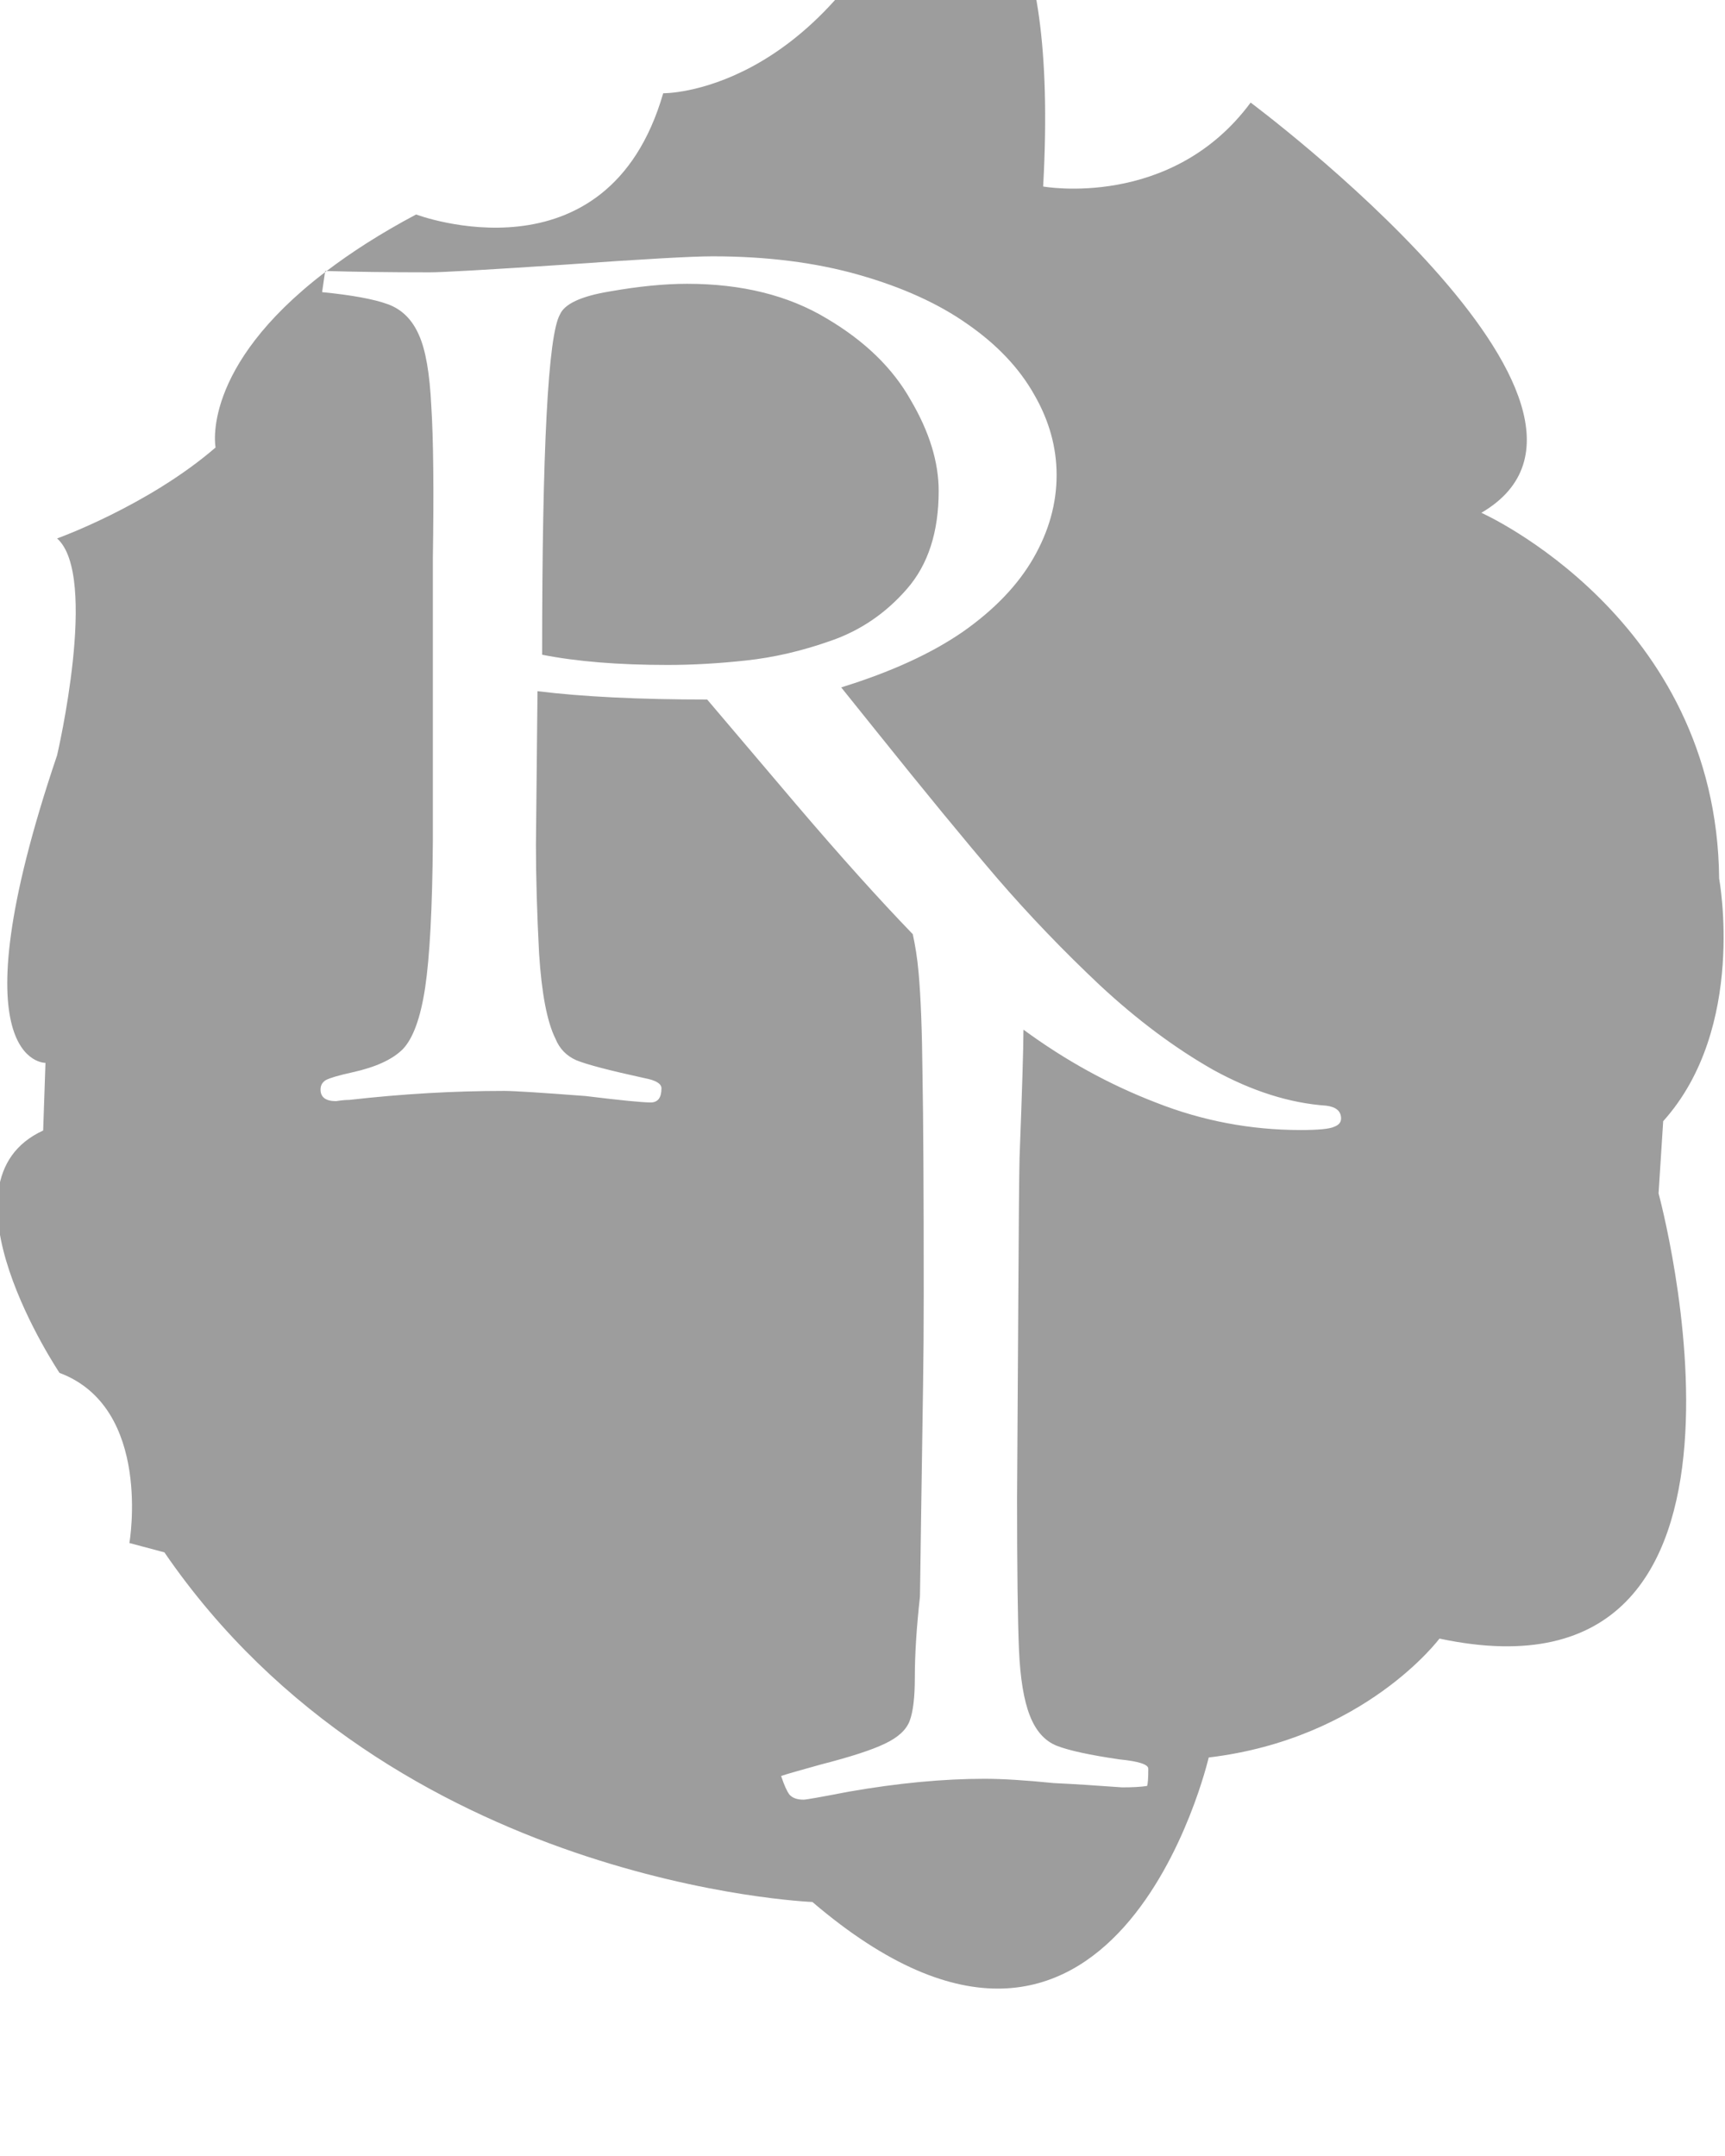 <?xml version="1.0" encoding="UTF-8" standalone="no"?>
<!-- Created with Inkscape (http://www.inkscape.org/) -->

<svg
   xmlns:dc="http://purl.org/dc/elements/1.1/"
   xmlns:cc="http://creativecommons.org/ns#"
   xmlns:rdf="http://www.w3.org/1999/02/22-rdf-syntax-ns#"
   xmlns:svg="http://www.w3.org/2000/svg"
   xmlns="http://www.w3.org/2000/svg"
   xmlns:sodipodi="http://sodipodi.sourceforge.net/DTD/sodipodi-0.dtd"
   xmlns:inkscape="http://www.inkscape.org/namespaces/inkscape"
   width="16"
   height="20"
   viewBox="0 0 20.902 25.665"
   version="1.1"
   id="svg8"
   inkscape:export-filename="C:\Users\Kyle\Documents\relic.png"
   inkscape:export-xdpi="96"
   inkscape:export-ydpi="96"
   inkscape:version="0.92.2 (5c3e80d, 2017-08-06)"
   sodipodi:docname="relic.svg">
  <defs
     id="defs2" />
  <sodipodi:namedview
     id="base"
     pagecolor="#ffffff"
     bordercolor="#666666"
     borderopacity="1.0"
     inkscape:pageopacity="0.0"
     inkscape:pageshadow="2"
     inkscape:zoom="6.6235915"
     inkscape:cx="-17.730584"
     inkscape:cy="31.821558"
     inkscape:document-units="mm"
     inkscape:current-layer="layer2"
     showgrid="false"
     units="px"
     inkscape:snap-global="false"
     inkscape:window-width="2160"
     inkscape:window-height="1346"
     inkscape:window-x="-11"
     inkscape:window-y="-11"
     inkscape:window-maximized="1" />
  <g
     inkscape:label="Layer 1"
     inkscape:groupmode="layer"
     id="layer1"
     transform="translate(0,-271.335)">
    <rect
       style="fill:#00000f;fill-opacity:0;stroke:none;stroke-width:0.01;stroke-linejoin:round;stroke-miterlimit:4;stroke-dasharray:none;stroke-opacity:1"
       id="rect4782"
       width="21.611"
       height="27.922"
       x="-0.439"
       y="270.436" />
  </g>
  <g
     inkscape:groupmode="layer"
     id="layer2"
     inkscape:label="Thumbnail">
    <path
       style="fill:#9d9d9d;fill-opacity:1;stroke:none;stroke-width:0.265;stroke-linecap:butt;stroke-linejoin:miter;stroke-miterlimit:4;stroke-dasharray:none;stroke-opacity:1"
       d="m 11.365,-1.832 c -0.166,3e-7 -0.279,0.048 -0.279,0.048 C 9.9,0.927 8.036,0.899 8.036,0.899 7.358,3.243 5.042,2.368 5.042,2.368 4.605,2.6 4.253,2.829 3.958,3.053 c 0.33,0.01 0.744,0.016 1.25,0.016 0.15,0 0.695,-0.031 1.633,-0.093 0.945,-0.067 1.543,-0.101 1.793,-0.101 0.657,0 1.249,0.075 1.775,0.225 0.526,0.15 0.964,0.349 1.315,0.597 0.357,0.248 0.626,0.532 0.807,0.853 0.182,0.315 0.272,0.64 0.272,0.976 0,0.346 -0.094,0.682 -0.282,1.008 -0.188,0.326 -0.472,0.623 -0.854,0.891 -0.382,0.264 -0.873,0.488 -1.474,0.674 l 0.423,0.527 c 0.588,0.734 1.076,1.328 1.465,1.783 0.388,0.45 0.804,0.883 1.249,1.302 0.451,0.419 0.908,0.76 1.371,1.023 0.469,0.258 0.926,0.403 1.37,0.434 0.119,0.015 0.179,0.067 0.179,0.155 0,0.047 -0.028,0.08 -0.085,0.101 -0.056,0.026 -0.191,0.039 -0.404,0.039 -0.607,0 -1.192,-0.111 -1.755,-0.333 -0.563,-0.217 -1.098,-0.511 -1.604,-0.883 l -0.001,0.022 c 0,0.185 -0.015,0.695 -0.047,1.53 -0.005,0.209 -0.01,0.779 -0.015,1.712 -0.005,0.927 -0.01,1.732 -0.015,2.416 0,0.869 0.008,1.48 0.023,1.833 0.015,0.348 0.059,0.615 0.132,0.8 0.072,0.185 0.181,0.307 0.326,0.365 0.15,0.058 0.403,0.113 0.76,0.165 0.233,0.023 0.349,0.061 0.349,0.113 0,0.116 -0.005,0.186 -0.015,0.209 -0.078,0.012 -0.178,0.017 -0.302,0.017 -0.315,-0.023 -0.592,-0.041 -0.829,-0.052 -0.346,-0.035 -0.625,-0.052 -0.837,-0.052 -0.501,0 -1.052,0.052 -1.651,0.157 -0.331,0.064 -0.512,0.096 -0.543,0.096 -0.078,0 -0.134,-0.02 -0.171,-0.061 -0.031,-0.041 -0.065,-0.116 -0.101,-0.226 0.067,-0.023 0.227,-0.069 0.481,-0.139 0.362,-0.093 0.62,-0.177 0.775,-0.252 0.16,-0.075 0.261,-0.168 0.302,-0.278 0.041,-0.11 0.062,-0.284 0.062,-0.521 0,-0.284 0.021,-0.611 0.062,-0.982 0,0.035 0.005,-0.31 0.015,-1.034 0.01,-0.724 0.018,-1.237 0.023,-1.538 0.005,-0.307 0.008,-0.672 0.008,-1.095 0,-1.24 -0.005,-2.126 -0.015,-2.659 -0.005,-0.533 -0.021,-0.944 -0.047,-1.234 -0.016,-0.186 -0.042,-0.336 -0.071,-0.47 -0.003,-0.004 -0.007,-0.007 -0.01,-0.01 -0.394,-0.408 -0.861,-0.927 -1.399,-1.558 L 8.569,8.246 c -0.826,0 -1.512,-0.034 -2.056,-0.101 l -0.019,1.86 c 0,0.393 0.013,0.832 0.038,1.317 0.031,0.486 0.097,0.829 0.197,1.031 0.05,0.124 0.135,0.212 0.254,0.264 0.125,0.052 0.401,0.124 0.826,0.217 0.138,0.026 0.206,0.067 0.206,0.124 0,0.114 -0.044,0.171 -0.131,0.171 -0.1,0 -0.363,-0.026 -0.789,-0.078 -0.538,-0.041 -0.867,-0.062 -0.986,-0.062 -0.607,0 -1.233,0.036 -1.877,0.109 -0.044,0 -0.097,0.005 -0.16,0.015 -0.125,0 -0.188,-0.047 -0.188,-0.14 0,-0.052 0.022,-0.09 0.066,-0.116 0.05,-0.026 0.156,-0.057 0.319,-0.093 0.282,-0.062 0.485,-0.155 0.61,-0.279 0.125,-0.129 0.216,-0.377 0.272,-0.744 0.056,-0.372 0.088,-0.966 0.094,-1.782 V 6.533 C 5.258,5.696 5.251,5.081 5.226,4.689 5.207,4.296 5.158,4.009 5.076,3.828 4.995,3.642 4.87,3.518 4.701,3.456 4.532,3.394 4.266,3.345 3.903,3.309 l 0.035,-0.241 C 2.422,4.226 2.612,5.192 2.612,5.192 1.793,5.899 0.692,6.294 0.692,6.294 c 0.508,0.452 0,2.627 0,2.627 -1.271,3.757 -0.141,3.728 -0.141,3.728 l -0.028,0.82 c -1.356,0.621 0.198,2.937 0.198,2.937 1.13,0.424 0.847,2.062 0.847,2.062 l 0.424,0.113 c 2.768,4.039 7.852,4.237 7.852,4.237 3.672,3.135 4.802,-1.751 4.802,-1.751 1.892,-0.226 2.796,-1.441 2.796,-1.441 4.378,0.932 2.655,-5.395 2.655,-5.395 l 0.056,-0.875 C 21.17,12.225 20.831,10.417 20.831,10.417 20.803,7.254 17.95,5.983 17.95,5.983 20.125,4.712 15.154,1.012 15.154,1.012 14.193,2.311 12.64,2.029 12.64,2.029 12.83,-1.403 11.861,-1.832 11.365,-1.832 Z M 3.938,3.068 c 0.006,-0.005 0.013,-0.01 0.02,-0.015 -0.005,-1.413e-4 -0.013,1.431e-4 -0.018,0 z m 4.387,0.14 c -0.275,0 -0.588,0.031 -0.939,0.093 C 7.042,3.358 6.841,3.451 6.785,3.58 6.641,3.833 6.569,5.208 6.569,7.703 c 0.419,0.083 0.927,0.124 1.521,0.124 0.3,0 0.617,-0.018 0.948,-0.054 0.338,-0.036 0.682,-0.116 1.032,-0.24 0.357,-0.124 0.664,-0.333 0.92,-0.628 0.257,-0.295 0.384,-0.69 0.384,-1.186 0,-0.351 -0.113,-0.718 -0.338,-1.1 C 10.819,4.231 10.478,3.9 10.015,3.627 9.551,3.348 8.988,3.208 8.325,3.208 Z"
       id="path4597"
       inkscape:connector-curvature="0" />
    <flowRoot
       xml:space="preserve"
       id="flowRoot4714"
       style="fill:black;fill-opacity:1;stroke:none;font-family:sans-serif;font-style:normal;font-weight:normal;font-size:40px;line-height:1.25;letter-spacing:0px;word-spacing:0px"><flowRegion
         id="flowRegion4716"><rect
           id="rect4718"
           width="63.108"
           height="73.525"
           x="9.059"
           y="36.006" /></flowRegion><flowPara
         id="flowPara4720"></flowPara></flowRoot>  </g>
  <g
     inkscape:groupmode="layer"
     id="layer3"
     inkscape:label="Circles" />
</svg>
